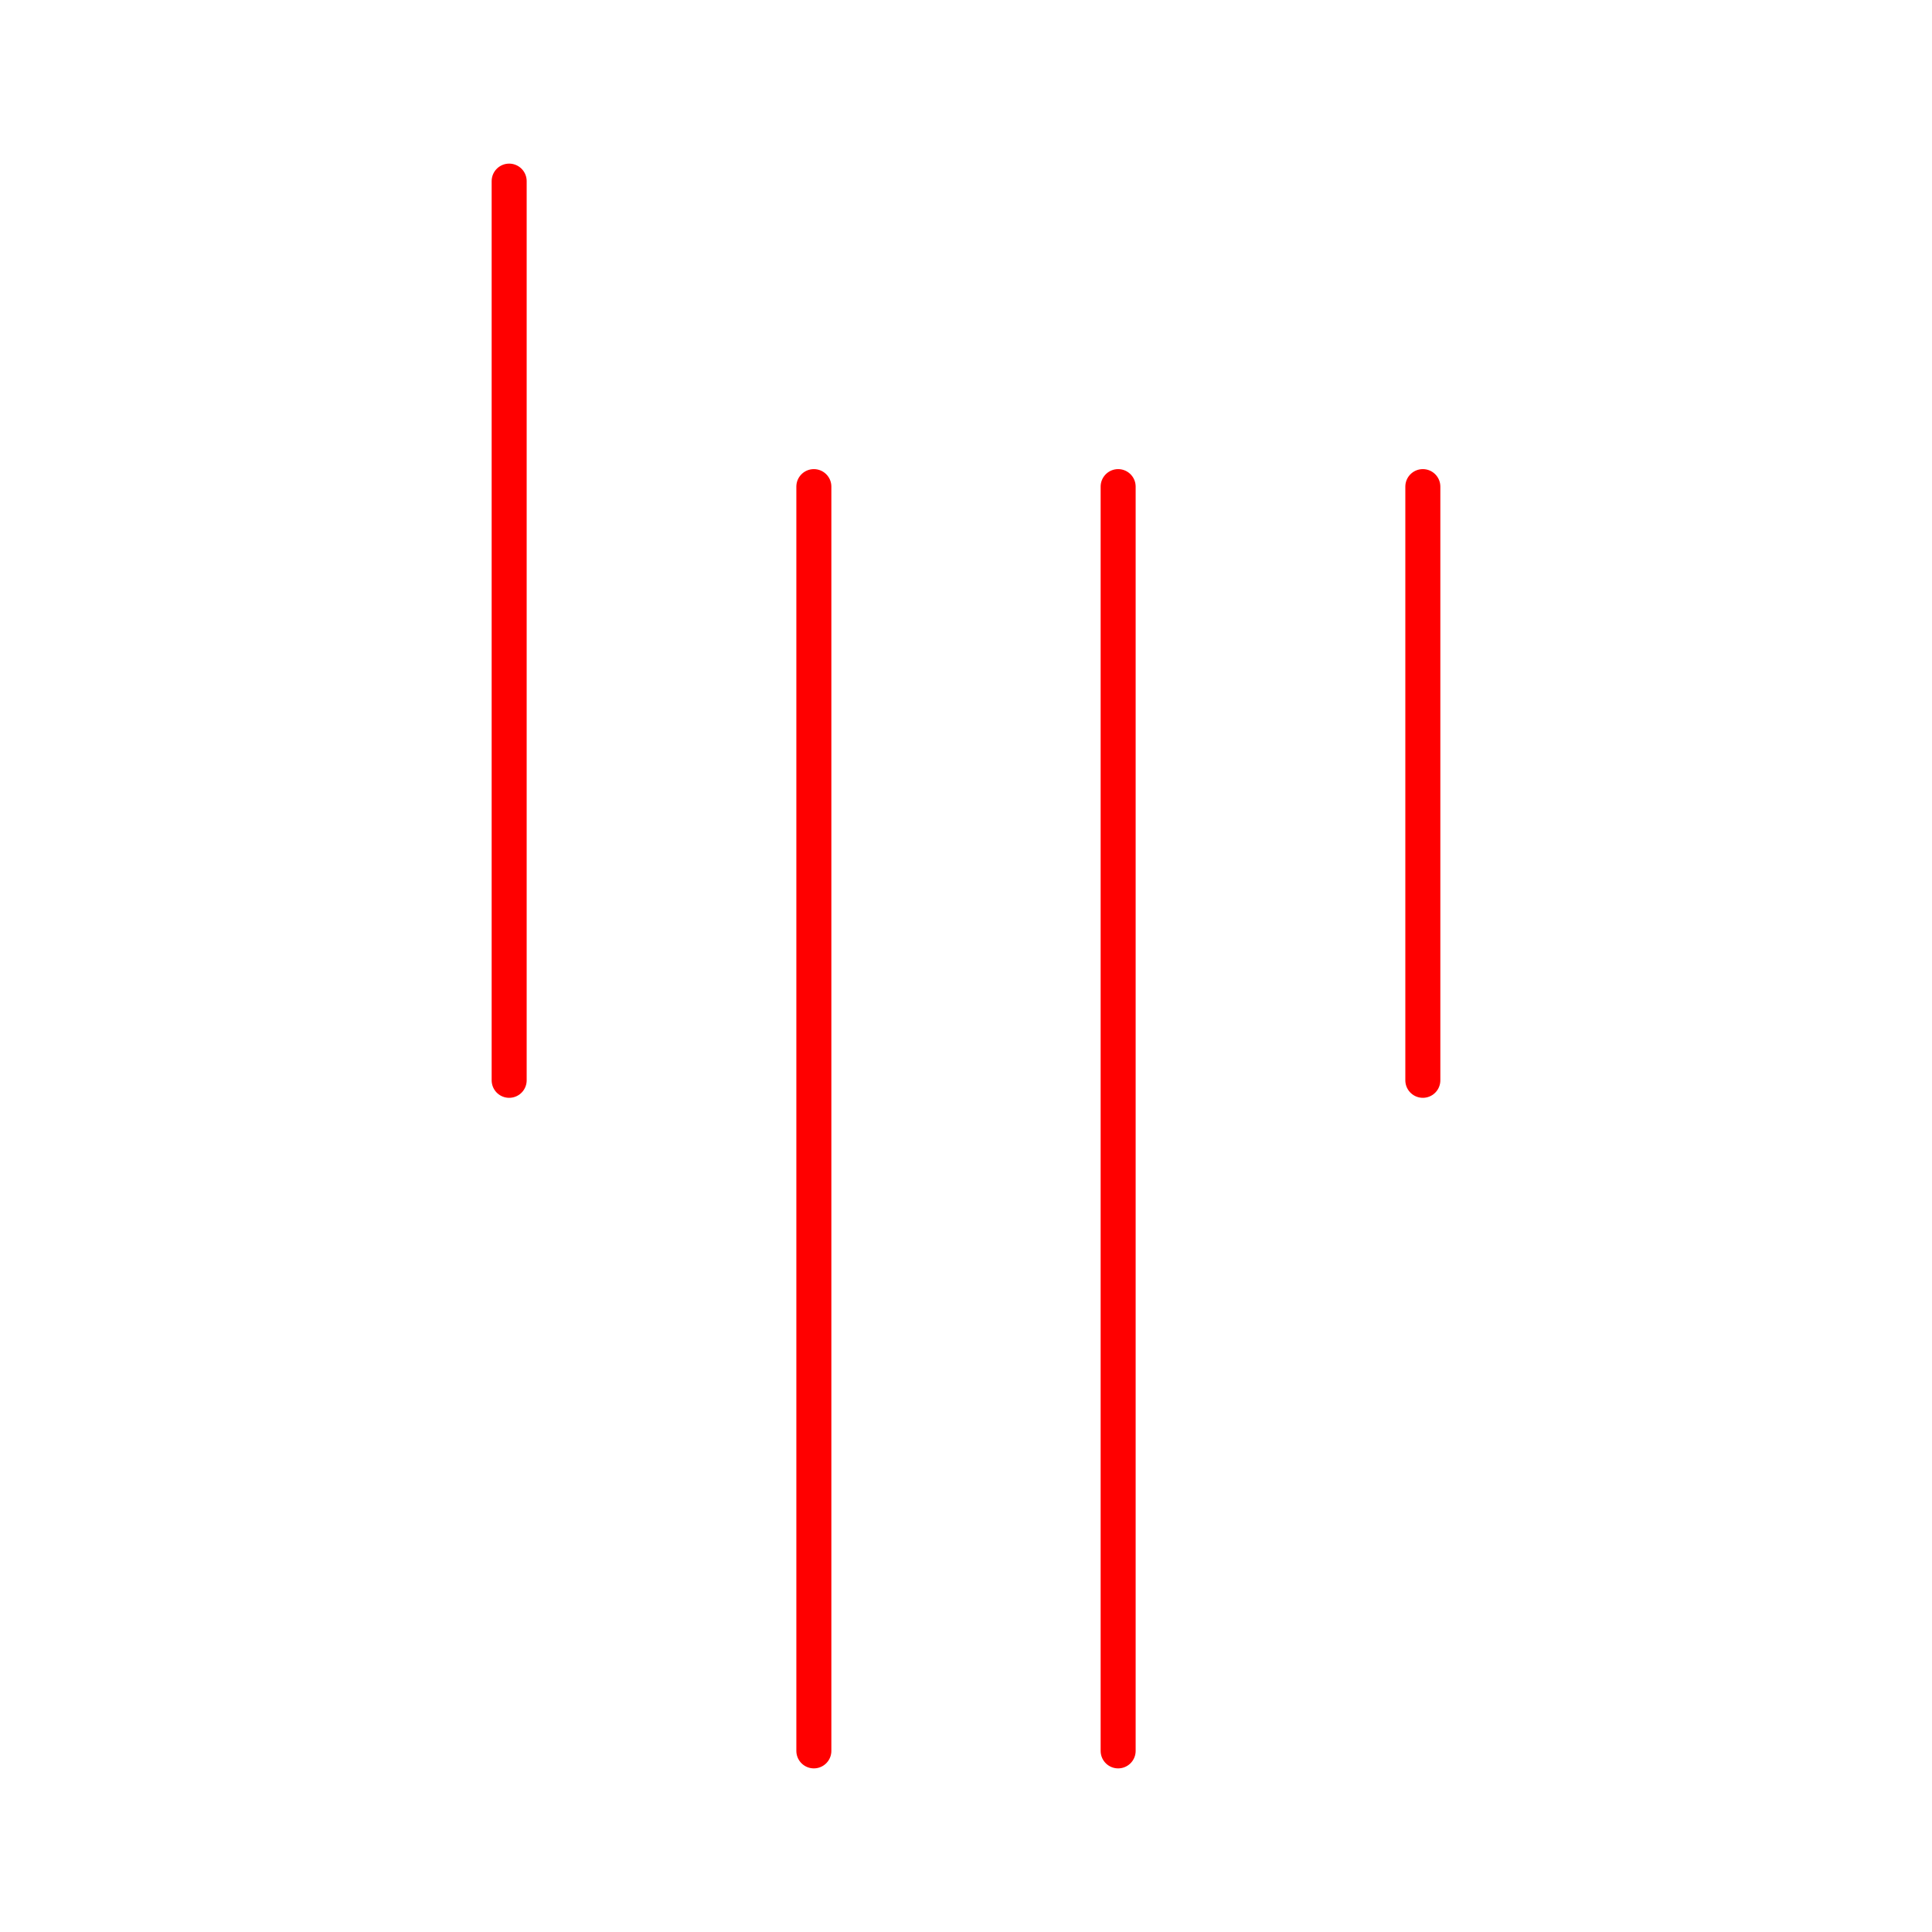 <svg xmlns="http://www.w3.org/2000/svg" viewBox="0 0 48 48"><defs><style>.a{fill:none;stroke:#ff0000;stroke-linecap:round;stroke-linejoin:round;stroke-width:0.87px;}</style></defs><line class="a" x1="12.65" y1="4.5" x2="12.65" y2="26.84"/><line class="a" x1="20.22" y1="12.09" x2="20.22" y2="43.5"/><line class="a" x1="27.78" y1="43.5" x2="27.78" y2="12.09"/><line class="a" x1="35.35" y1="12.09" x2="35.35" y2="26.84"/></svg>